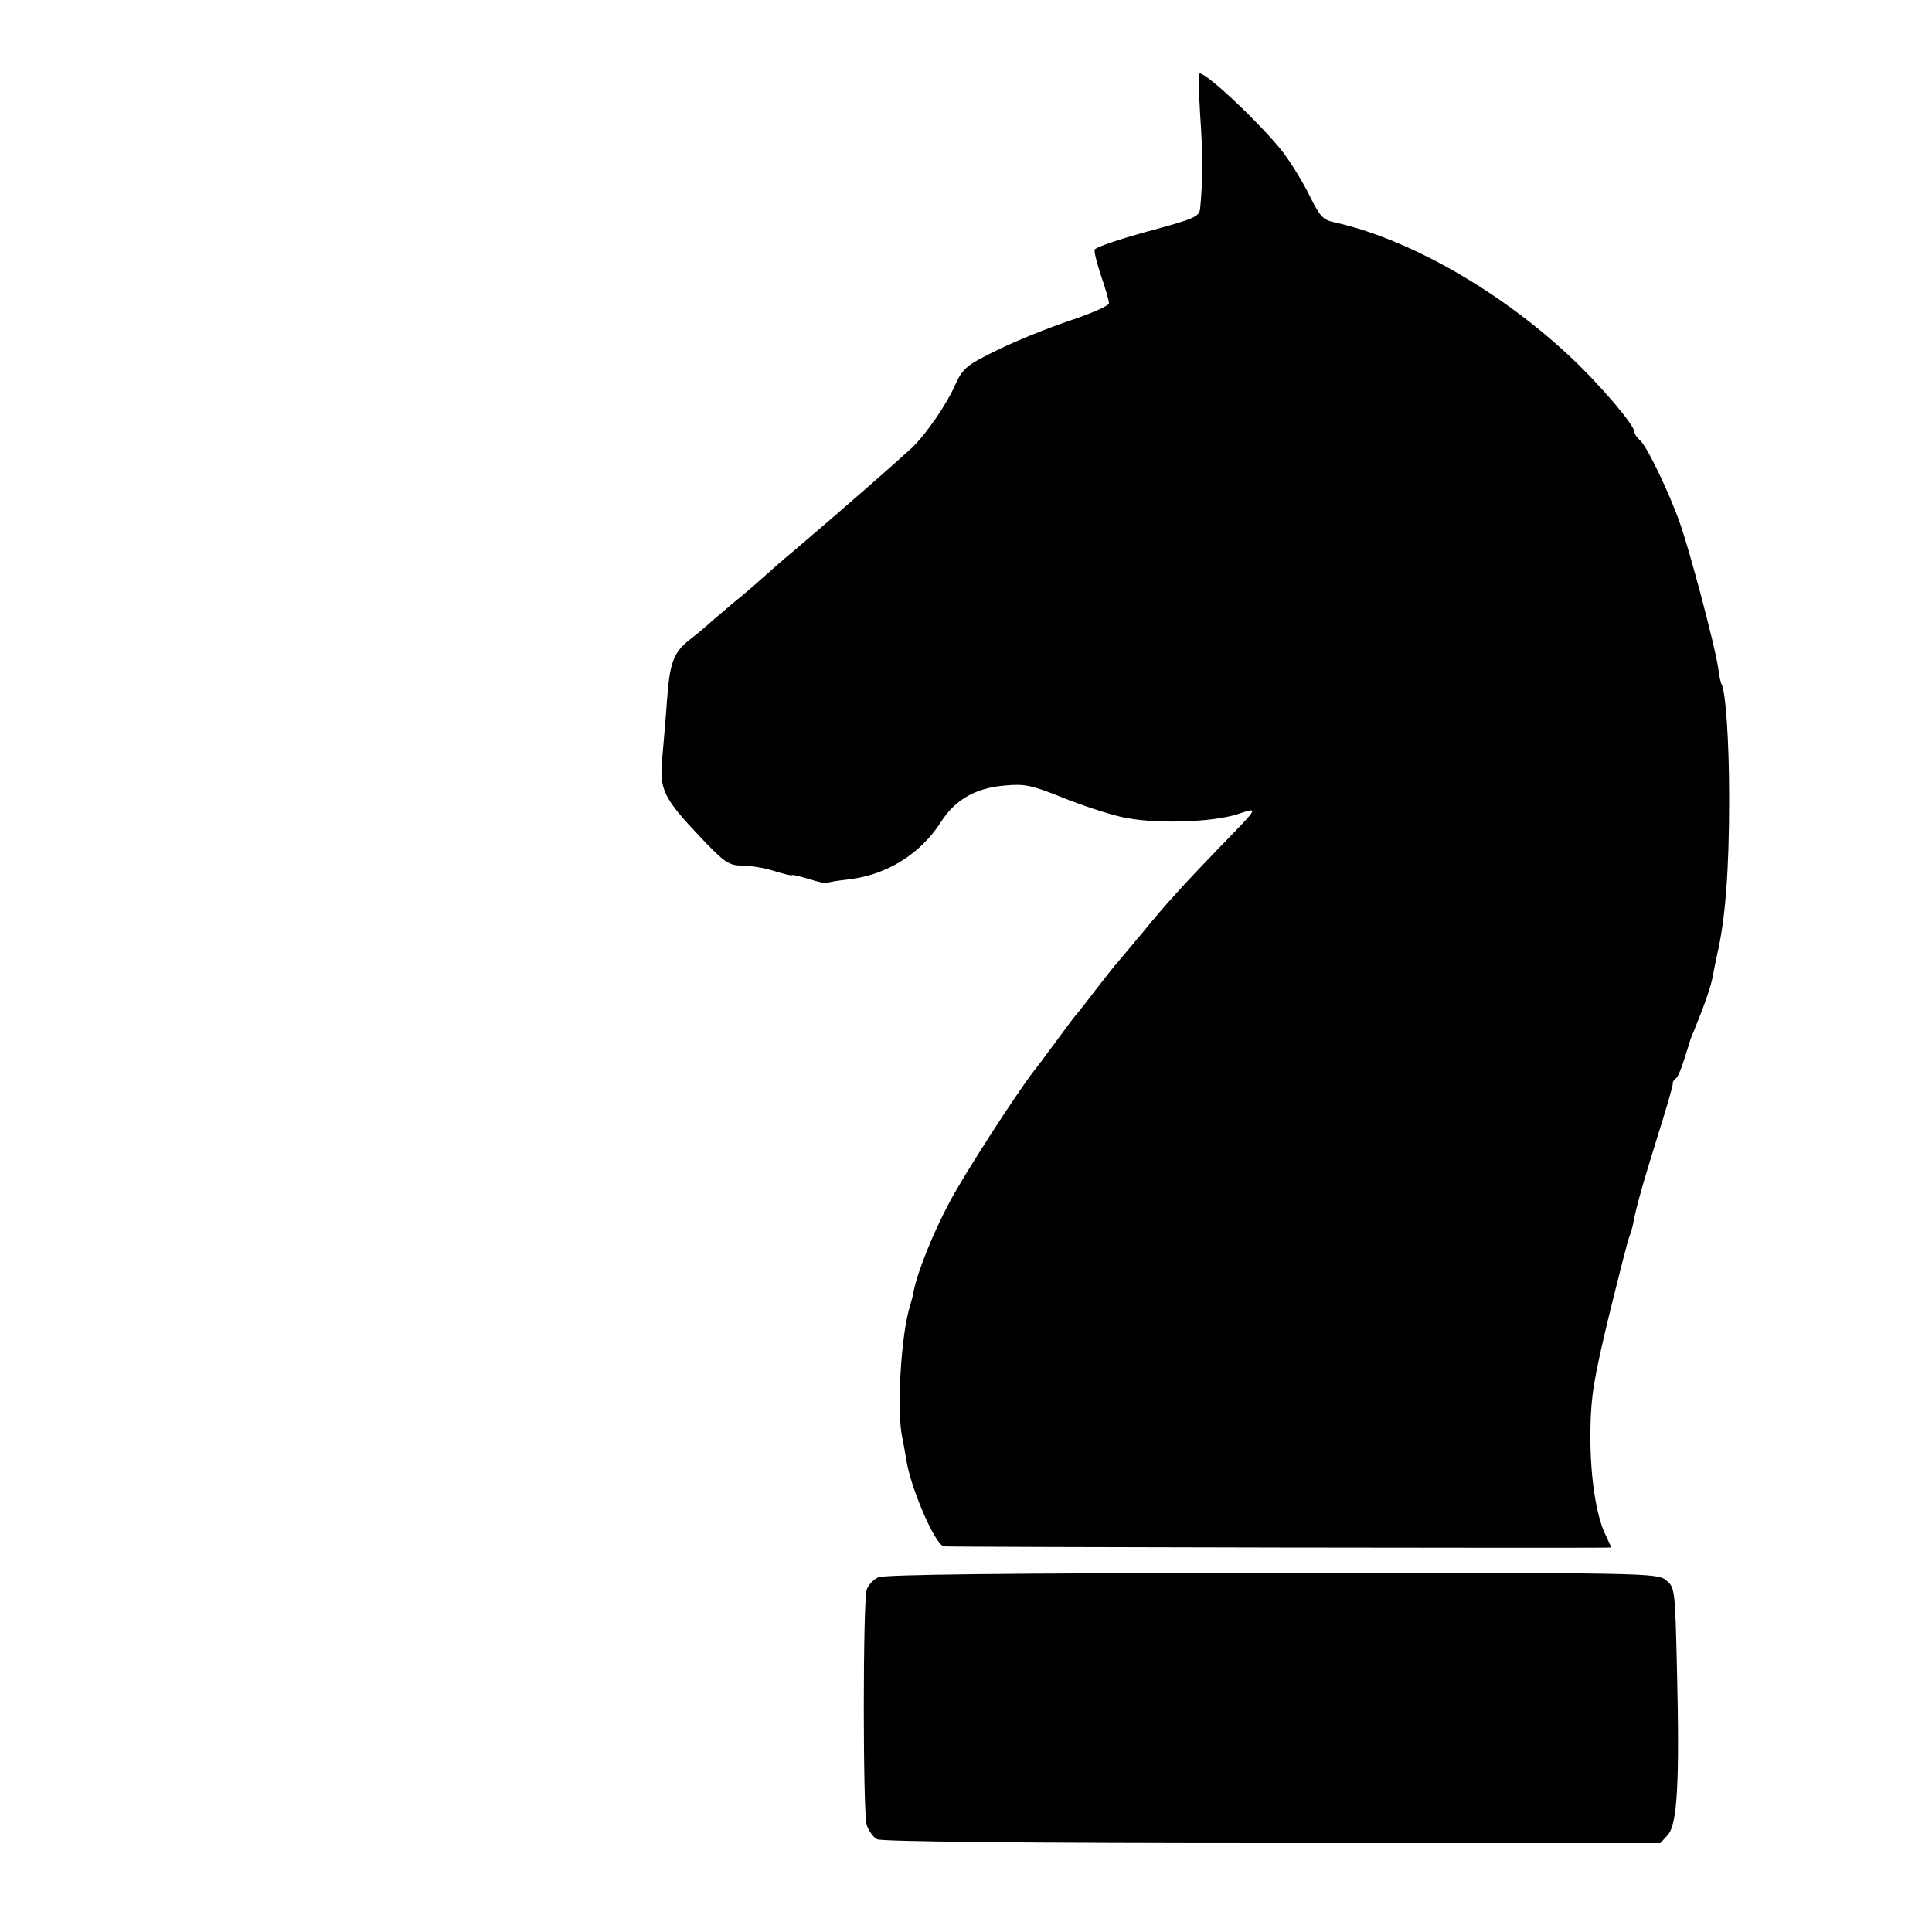 <?xml version="1.0" standalone="no"?>
<!DOCTYPE svg PUBLIC "-//W3C//DTD SVG 20010904//EN"
 "http://www.w3.org/TR/2001/REC-SVG-20010904/DTD/svg10.dtd">
<svg version="1.0" xmlns="http://www.w3.org/2000/svg"
 width="500pt" height="500pt" viewBox="0 0 500 500"
 preserveAspectRatio="xMidYMid meet">
<g transform="translate(0,500) scale(0.1,-0.1)"
fill="#000000" stroke="none">
<path d="M3106 4703 c7 -97 7 -173 0 -242 -2 -22 -14 -27 -136 -60 -73 -20
-135 -41 -137 -47 -2 -5 6 -36 17 -69 11 -32 20 -63 20 -70 0 -6 -45 -26 -99
-44 -54 -18 -139 -52 -188 -76 -80 -39 -91 -48 -109 -87 -24 -55 -76 -130
-114 -167 -39 -36 -180 -160 -305 -266 -33 -27 -66 -57 -75 -65 -9 -8 -36 -32
-60 -52 -25 -20 -58 -49 -75 -63 -16 -15 -44 -38 -62 -52 -41 -33 -50 -60 -57
-158 -3 -44 -9 -110 -12 -146 -8 -83 3 -104 98 -205 63 -66 74 -74 108 -74 20
0 58 -6 83 -14 26 -8 47 -13 47 -11 0 2 20 -3 44 -10 24 -8 46 -12 48 -10 1 2
26 6 53 9 99 11 188 66 241 150 36 56 89 87 164 93 51 5 70 1 147 -30 49 -20
119 -43 154 -51 79 -19 234 -15 302 7 55 18 57 21 -41 -80 -90 -93 -149 -157
-202 -223 -25 -30 -53 -63 -63 -75 -10 -11 -37 -45 -60 -75 -23 -30 -44 -57
-47 -60 -3 -3 -27 -34 -53 -70 -27 -36 -53 -72 -60 -80 -47 -60 -182 -270
-219 -340 -43 -80 -84 -183 -93 -230 -2 -12 -7 -30 -10 -40 -23 -72 -35 -272
-20 -340 3 -14 7 -38 10 -55 10 -72 75 -224 98 -227 16 -2 1727 -5 1727 -3 0
1 -7 16 -15 33 -25 50 -41 160 -39 272 1 87 10 137 48 295 26 105 49 197 53
205 3 8 8 24 10 35 7 40 25 103 63 225 22 69 39 129 39 134 -1 5 3 12 8 15 7
5 16 29 38 101 1 3 5 14 10 25 27 66 44 115 48 141 3 16 8 40 11 54 21 90 31
215 31 405 0 147 -9 277 -20 295 -2 3 -6 23 -9 45 -9 58 -73 300 -98 370 -28
80 -86 201 -104 216 -8 6 -14 16 -14 21 0 18 -93 127 -172 200 -182 169 -415
301 -606 343 -28 6 -37 16 -62 67 -16 33 -47 84 -68 112 -52 68 -197 206 -217
206 -3 0 -3 -48 1 -107z"/>
<path d="M2273 918 c-13 -6 -26 -20 -30 -32 -10 -32 -10 -577 0 -609 5 -15 17
-32 27 -37 12 -6 387 -10 1023 -10 l1004 0 19 21 c25 27 31 137 24 427 -5 210
-5 214 -29 233 -23 18 -53 19 -1020 18 -689 0 -1003 -4 -1018 -11z"/>
</g>
</svg>
